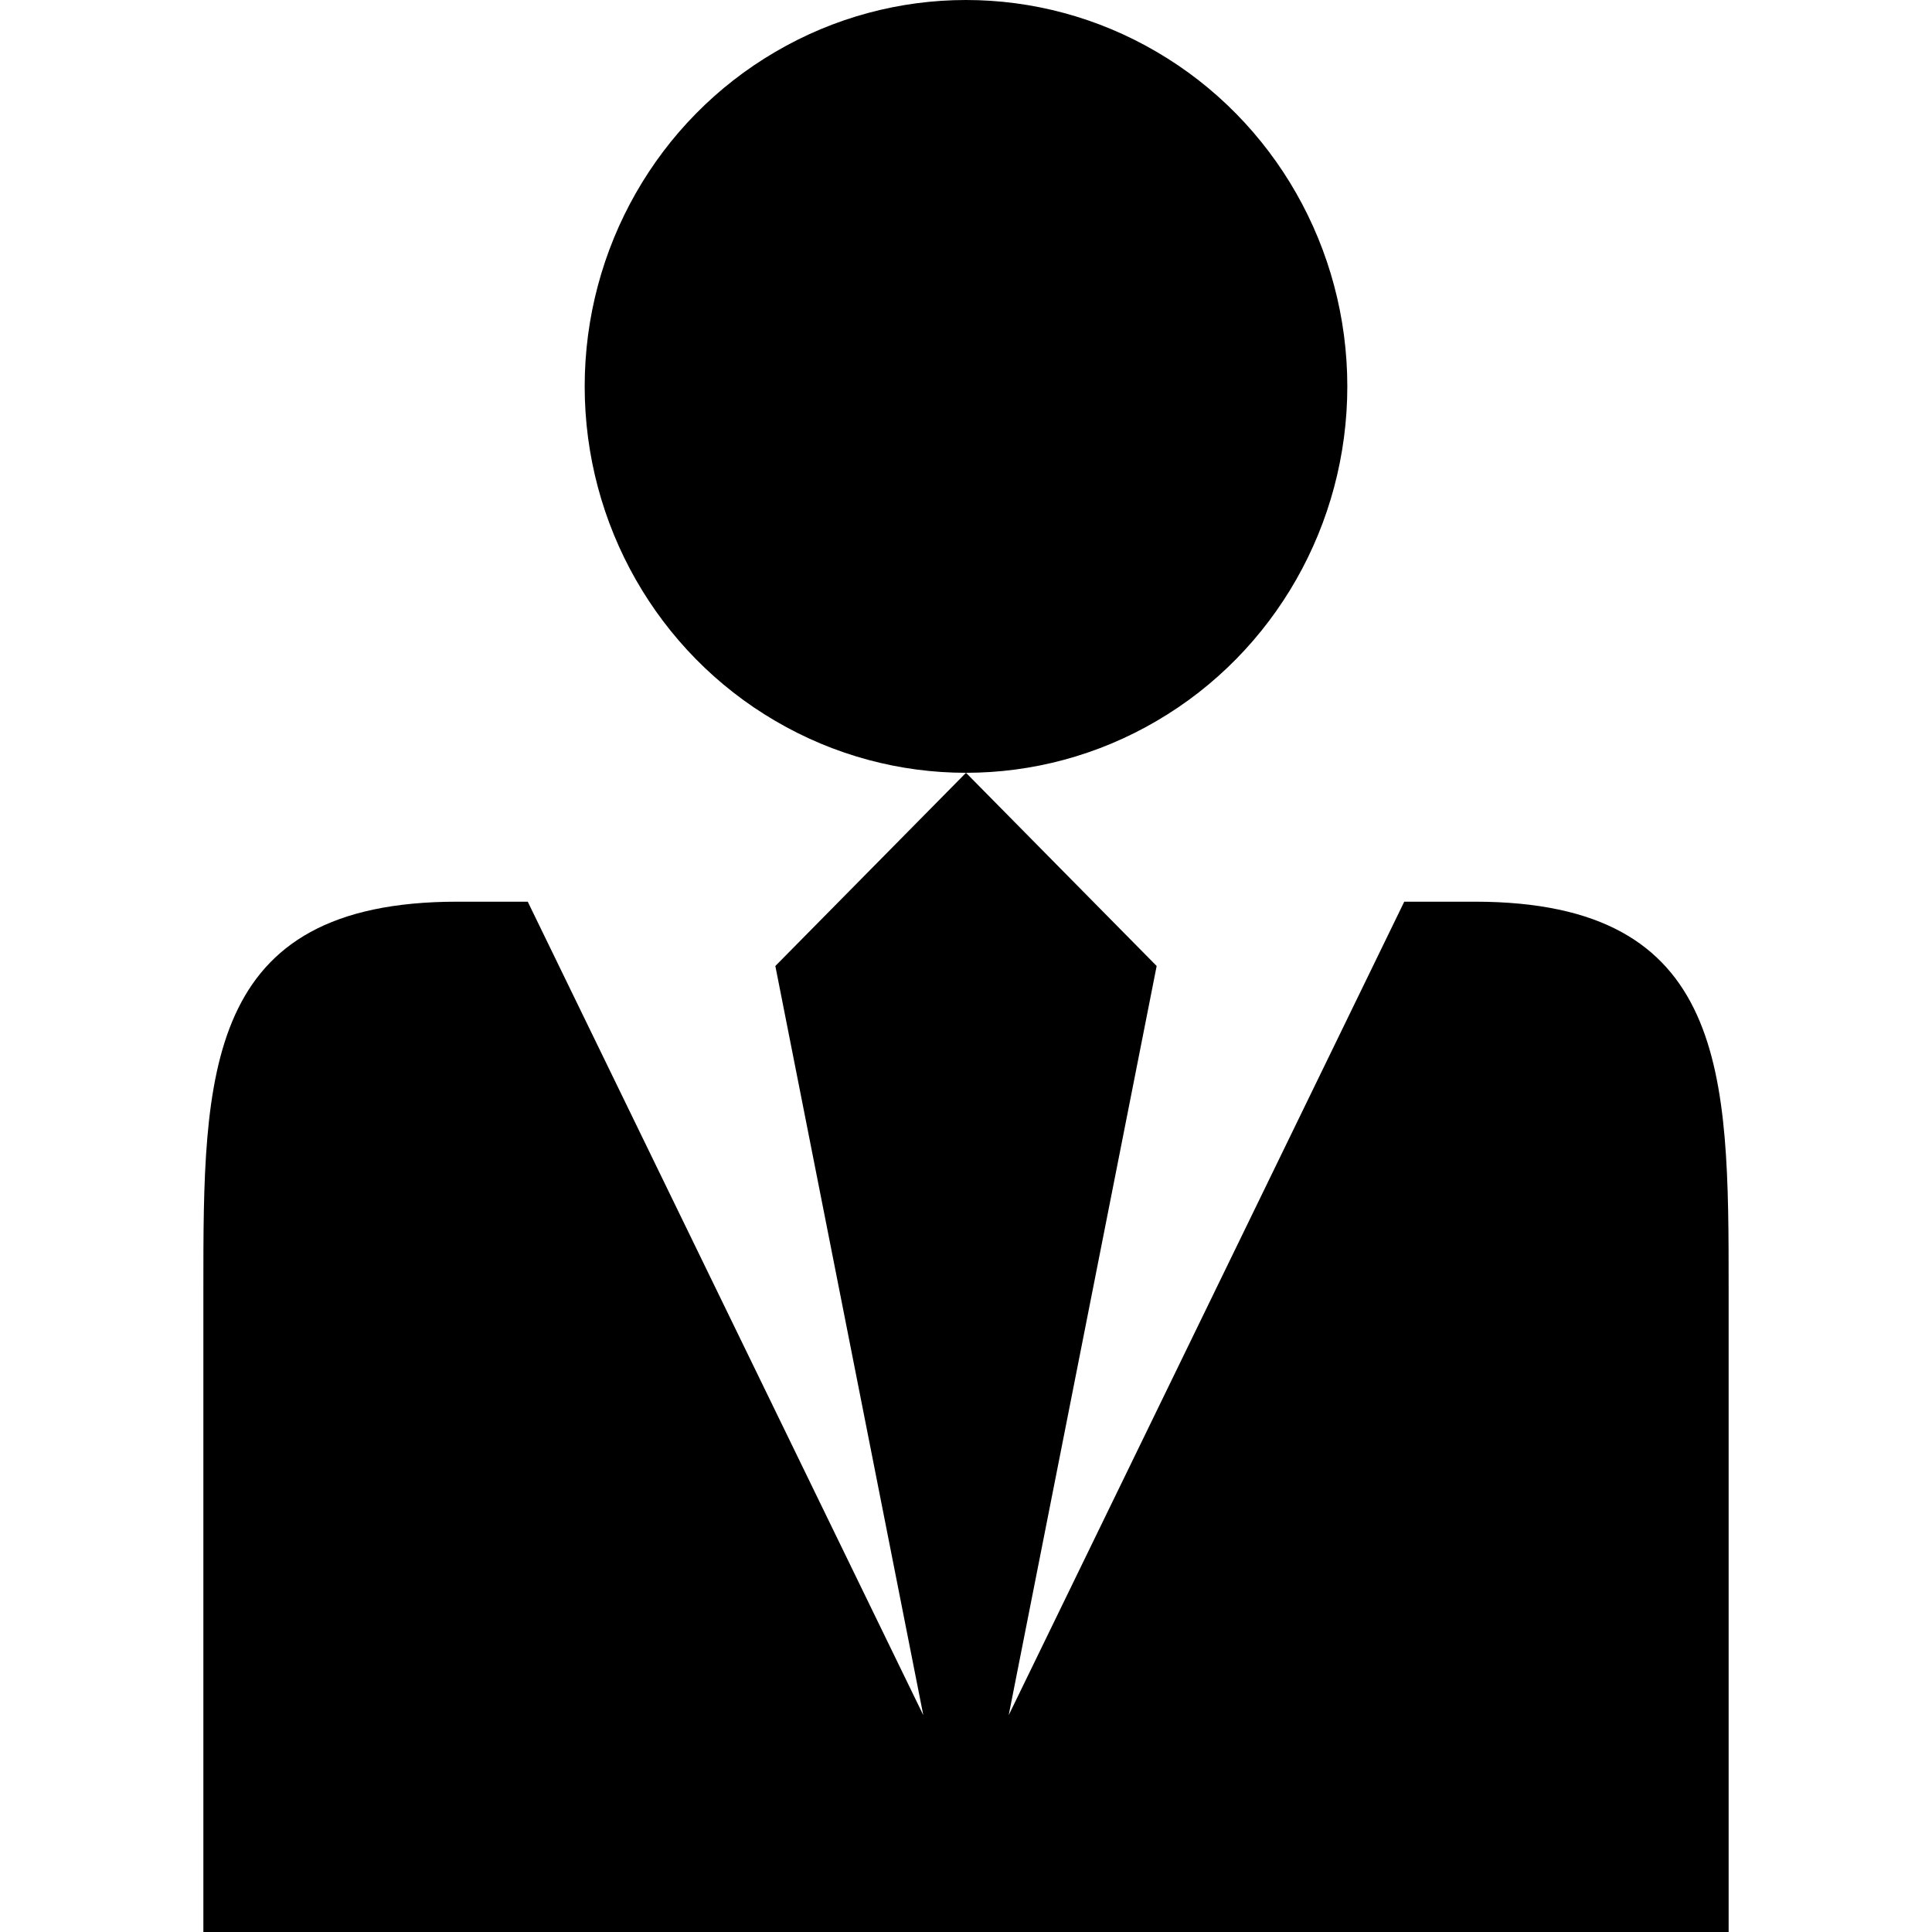 <svg xmlns="http://www.w3.org/2000/svg" width="24" height="24" viewBox="0 0 60 76" version="1.1"><g stroke="none" stroke-width="1" fill="none" fill-rule="evenodd"><g fill="#000000"><path d="M15 15.2C15 20.63 17.86 25.65 22.5 28.36 27.14 31.08 32.86 31.08 37.5 28.36 42.14 25.65 45 20.63 45 15.2 45 9.77 42.14 4.75 37.5 2.04 32.86-0.68 27.14-0.68 22.5 2.04 17.86 4.75 15 9.77 15 15.2L15 15.2ZM50.01 35.47L49.99 35.47 47.24 35.47 31.68 67.47 37.5 38 30 30.4 22.5 38 28.32 67.47 12.76 35.47 10.01 35.47 9.99 35.47C0 35.47 0 42.27 0 50.67L0 76 60 76 60 50.67C60 42.27 60 35.47 50.01 35.47L50.01 35.47Z"/></g></g></svg>